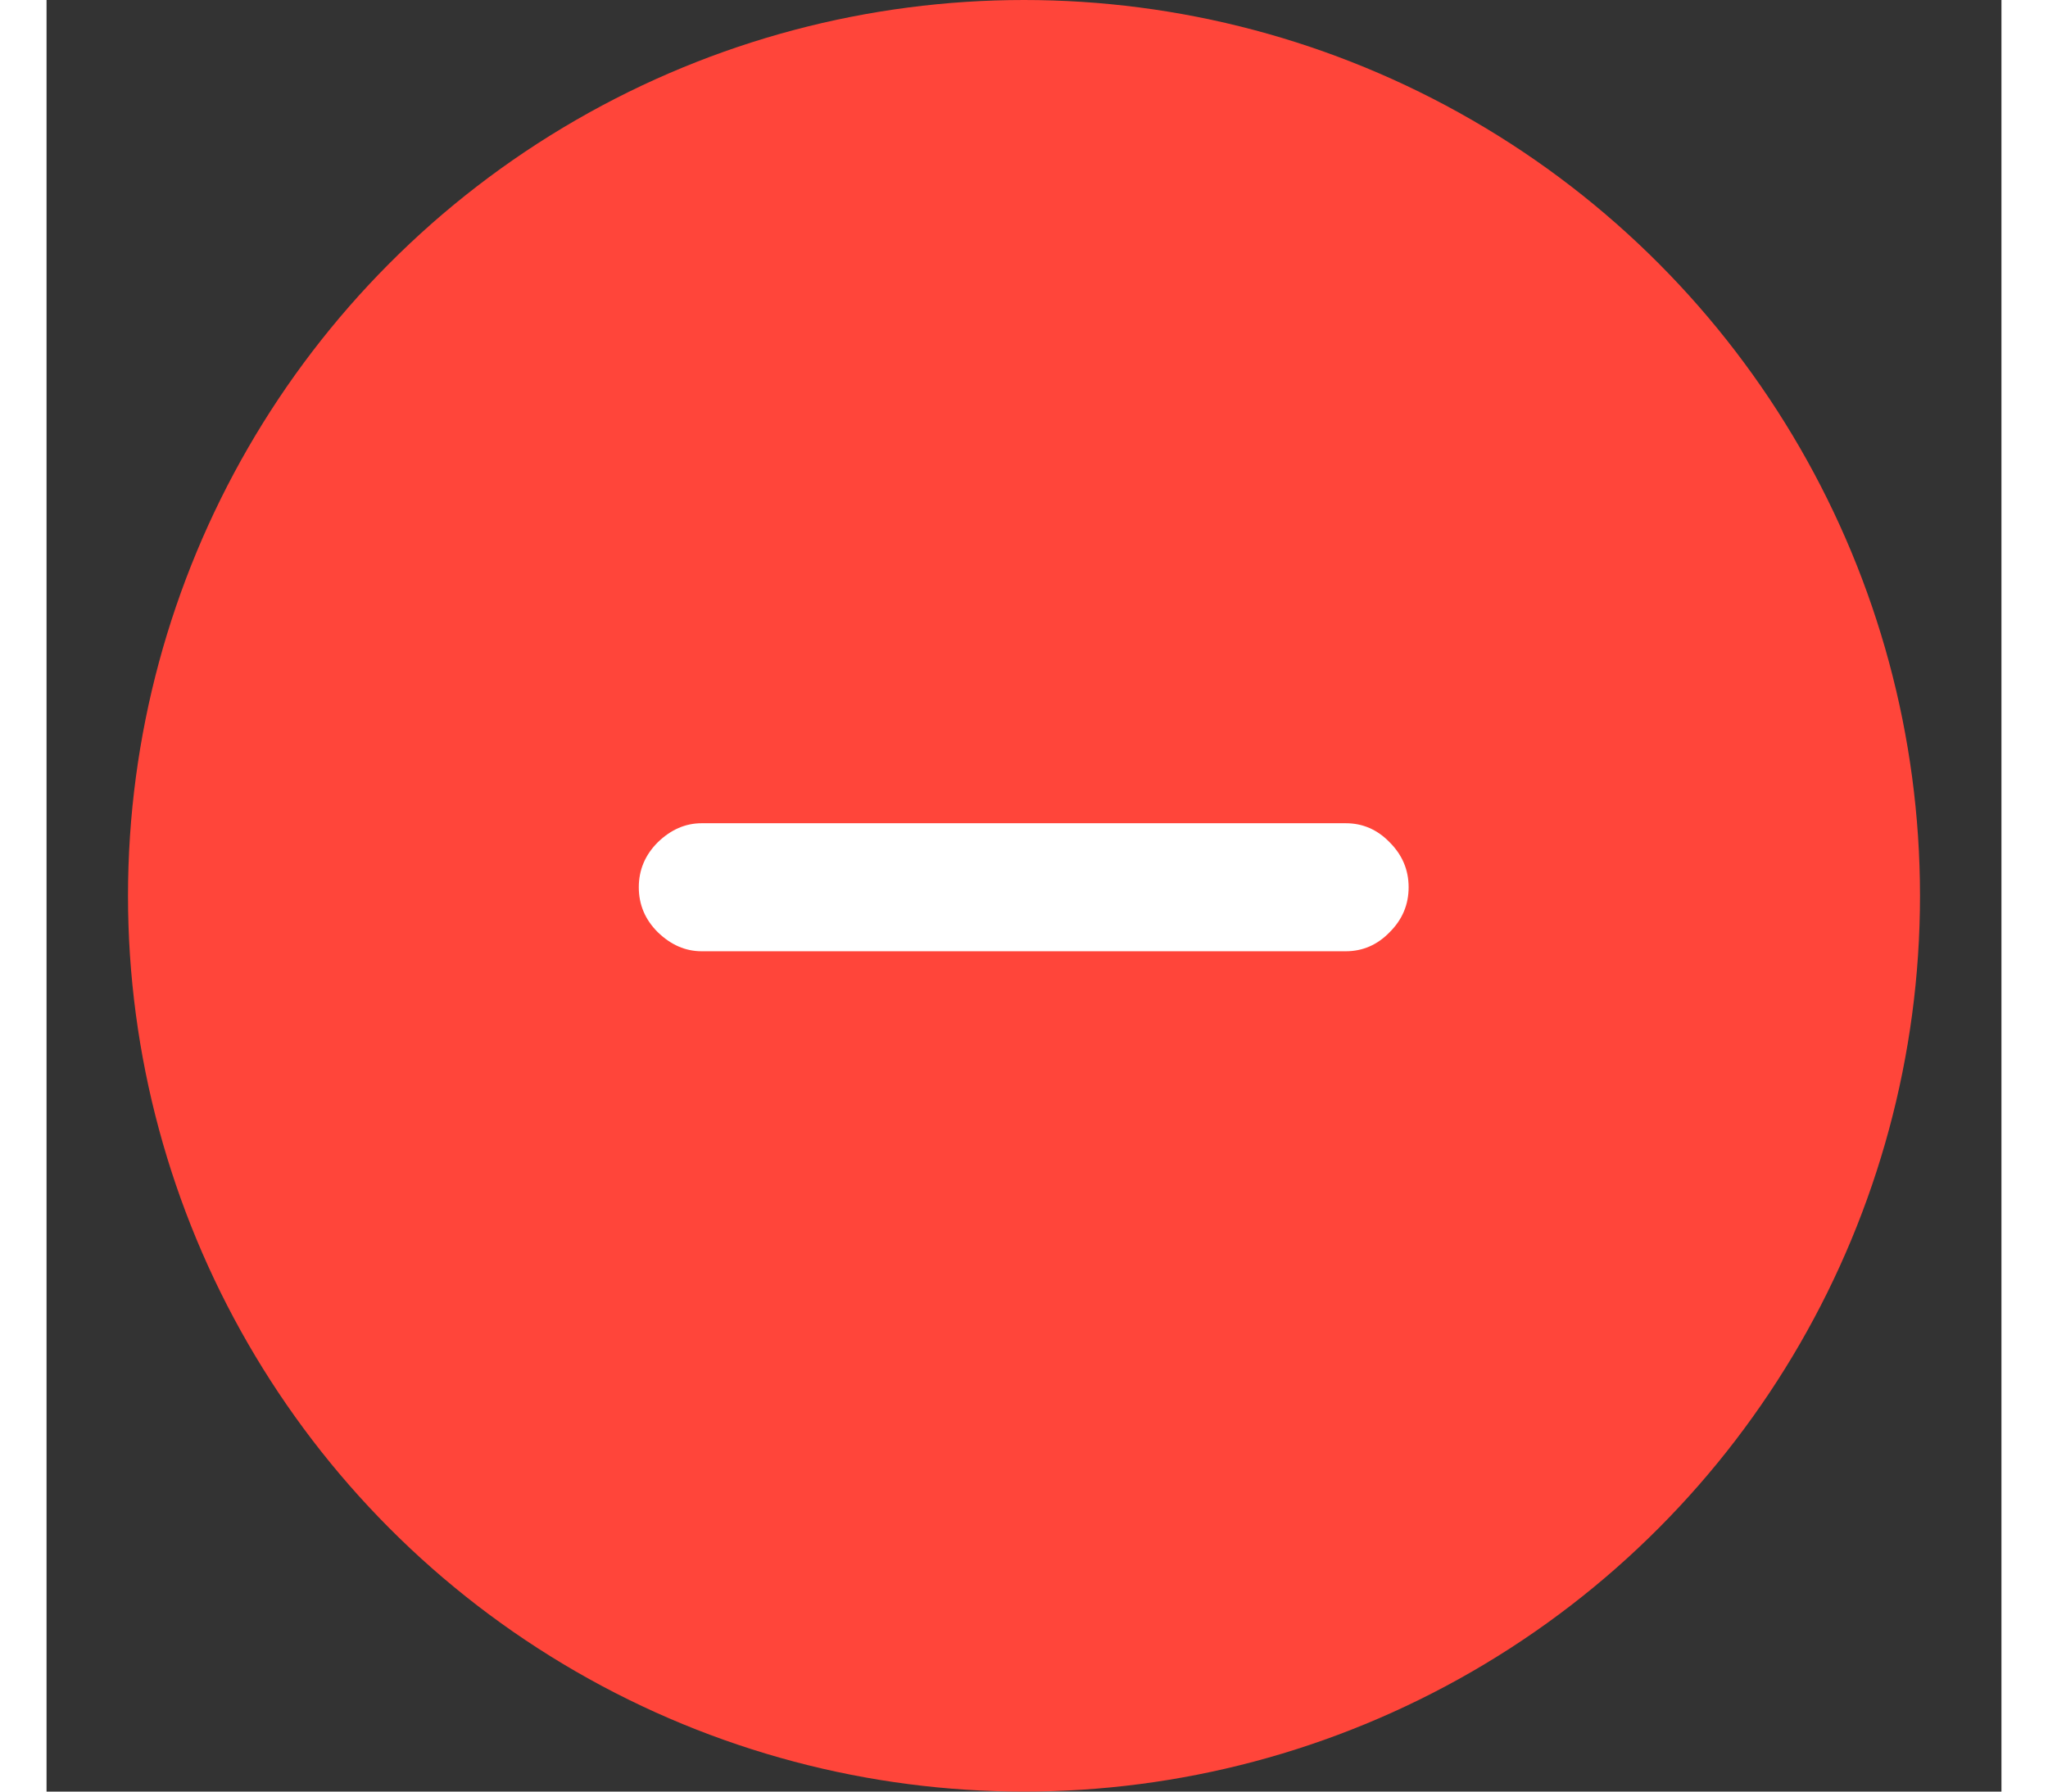 <svg width="16" height="14" viewBox="0 0 24 22" fill="none" xmlns="http://www.w3.org/2000/svg">
<rect x="0" y="0" width="24" height="22" fill="#333333" stroke="none"/>
<circle cx="12" cy="11" r="11" fill="#FF453A"/>
<path d="M8.042 11.681H15.951C16.158 11.681 16.338 11.603 16.489 11.447C16.645 11.292 16.722 11.108 16.722 10.895C16.722 10.683 16.645 10.499 16.489 10.343C16.338 10.187 16.158 10.109 15.951 10.109H8.042C7.844 10.109 7.665 10.187 7.504 10.343C7.348 10.499 7.271 10.683 7.271 10.895C7.271 11.108 7.348 11.292 7.504 11.447C7.665 11.603 7.844 11.681 8.042 11.681Z" fill="white"/>
</svg>
